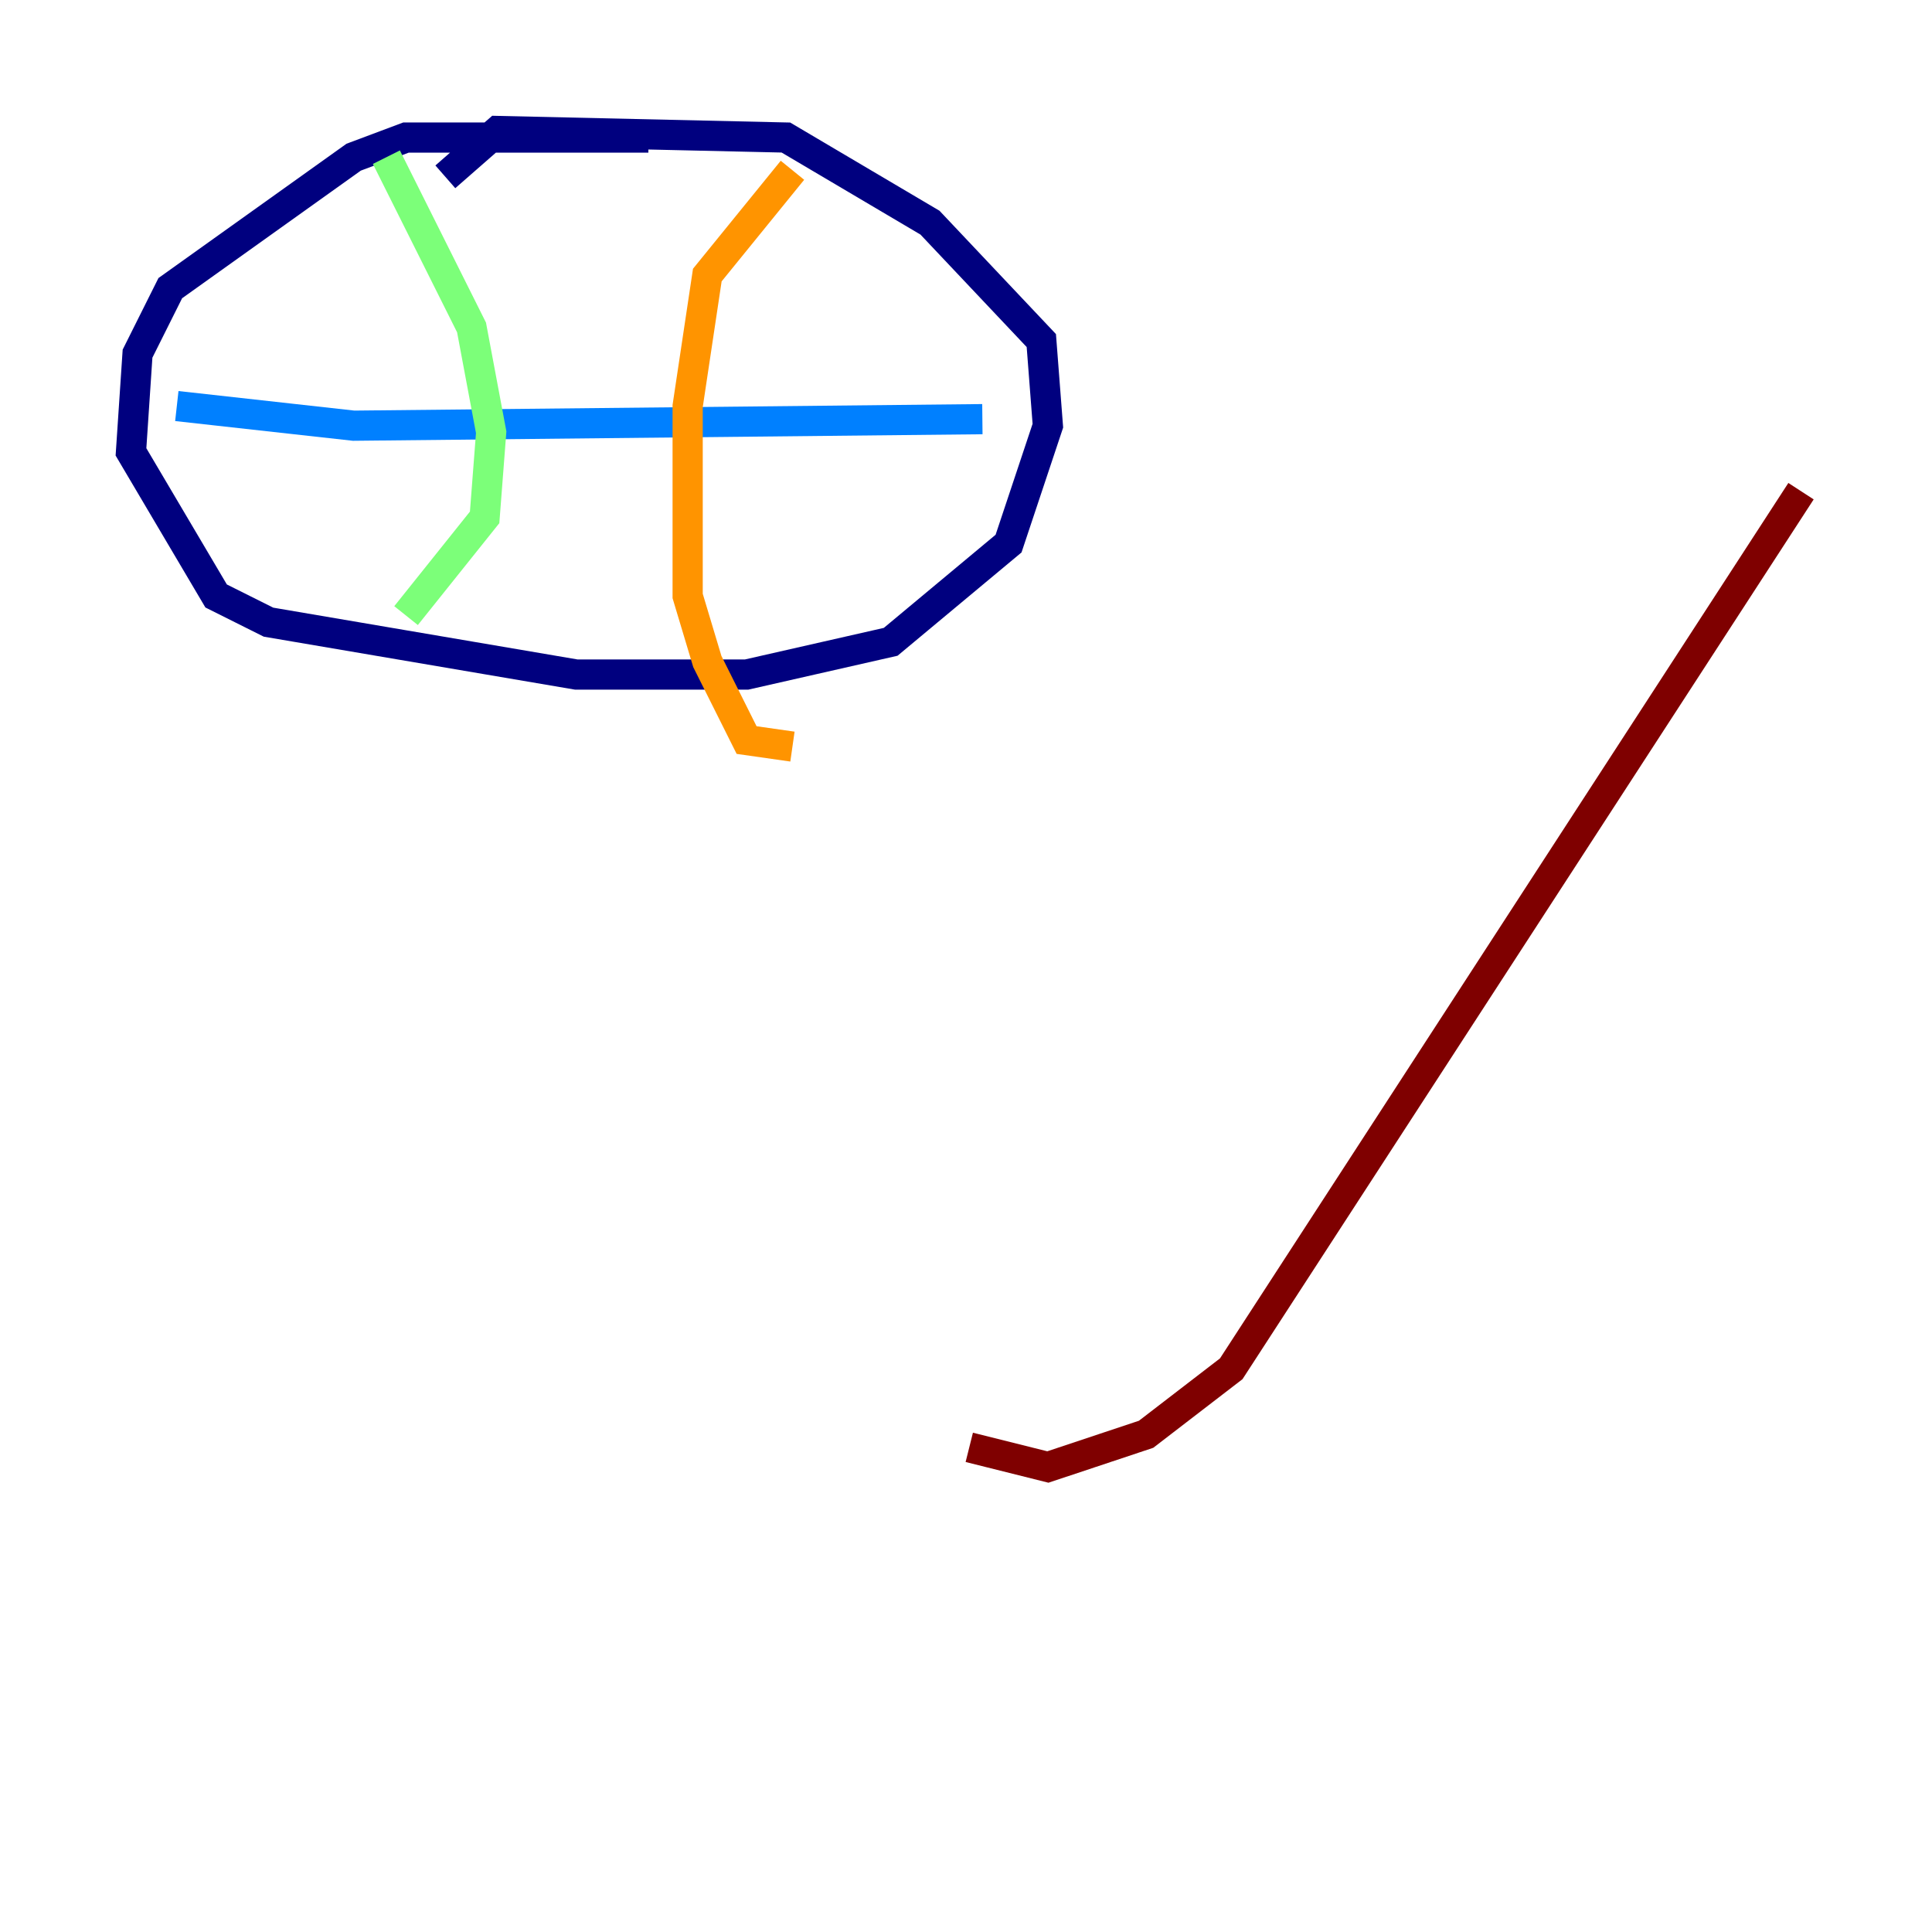 <?xml version="1.0" encoding="utf-8" ?>
<svg baseProfile="tiny" height="128" version="1.2" viewBox="0,0,128,128" width="128" xmlns="http://www.w3.org/2000/svg" xmlns:ev="http://www.w3.org/2001/xml-events" xmlns:xlink="http://www.w3.org/1999/xlink"><defs /><polyline fill="none" points="42.956,9.112 26.902,9.112 23.43,10.414 11.281,19.091 9.112,23.43 8.678,29.939 14.319,39.485 17.79,41.22 38.183,44.691 49.464,44.691 59.01,42.522 66.82,36.014 69.424,28.203 68.99,22.563 61.614,14.752 52.068,9.112 32.976,8.678 29.505,11.715" stroke="#00007f" stroke-width="2" /><polyline fill="none" points="11.715,26.902 23.43,28.203 65.085,27.77" stroke="#0080ff" stroke-width="2" /><polyline fill="none" points="25.6,10.414 31.241,21.695 32.542,28.637 32.108,34.278 26.902,40.786" stroke="#7cff79" stroke-width="2" /><polyline fill="none" points="52.502,11.281 46.861,18.224 45.559,26.902 45.559,39.485 46.861,43.824 49.464,49.031 52.502,49.464" stroke="#ff9400" stroke-width="2" /><polyline fill="none" points="64.217,95.891 69.424,97.193 75.932,95.024 81.573,90.685 119.322,32.542" stroke="#7f0000" stroke-width="2" /></svg>